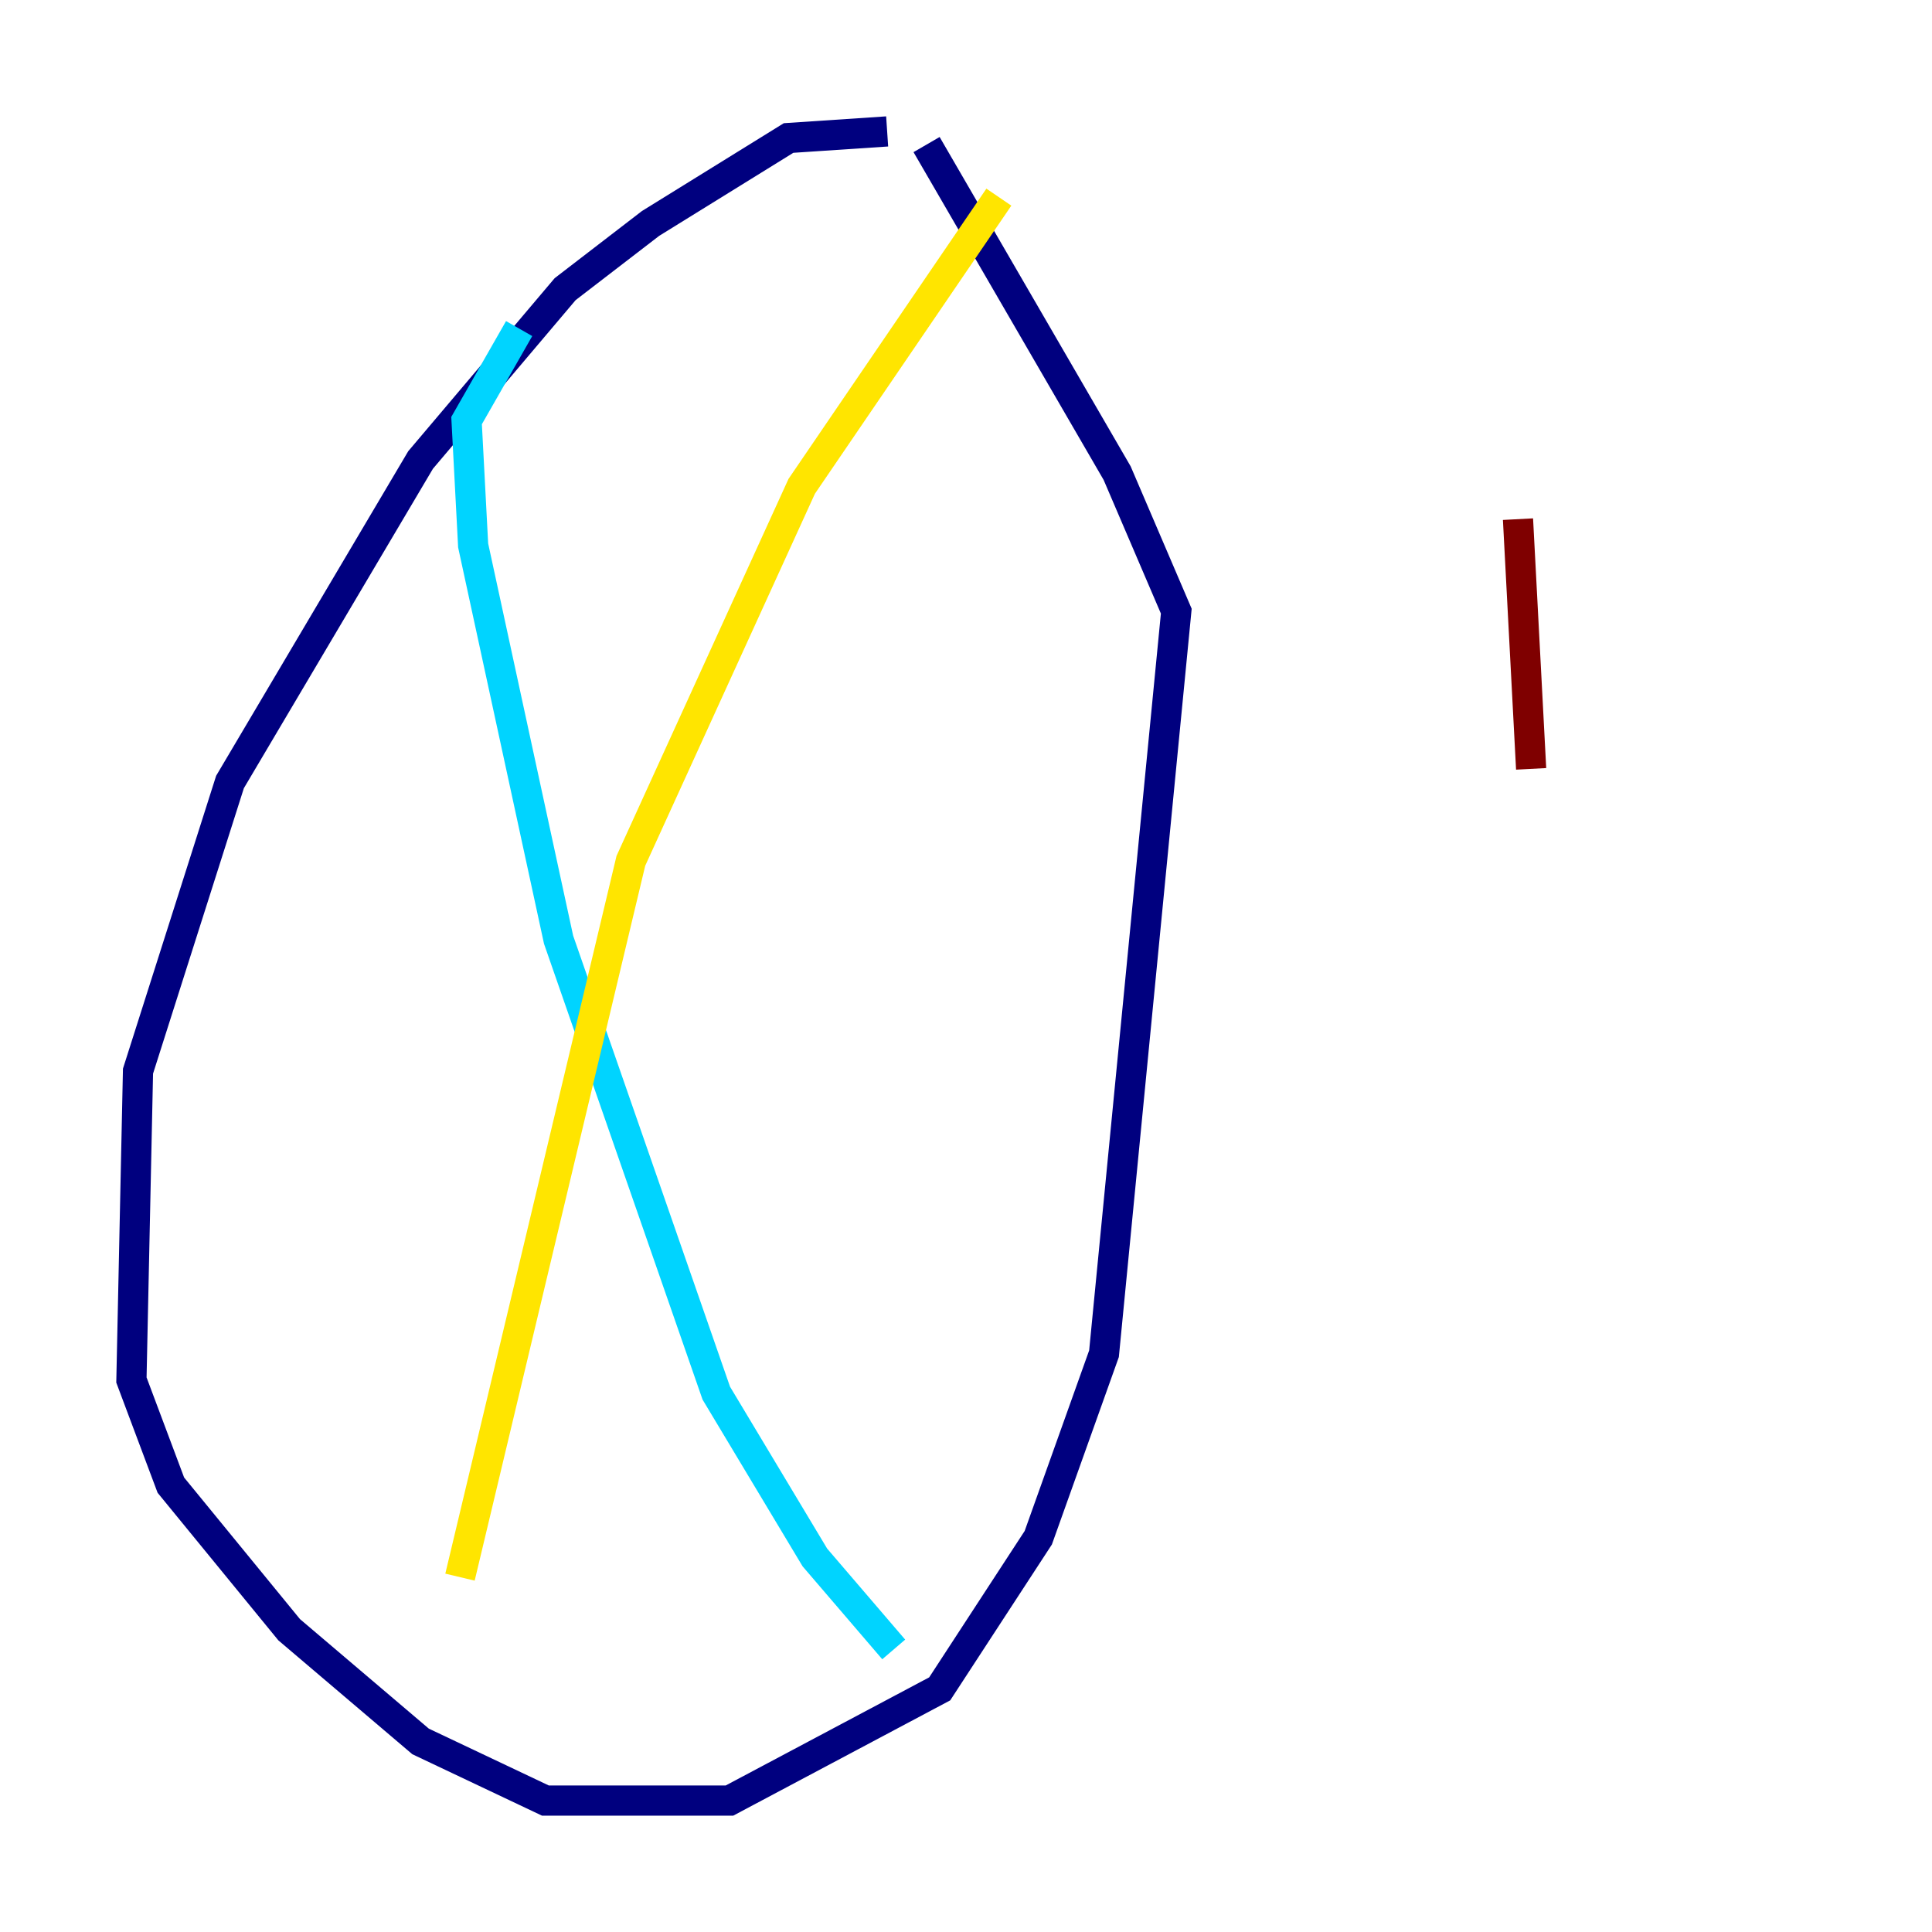 <?xml version="1.0" encoding="utf-8" ?>
<svg baseProfile="tiny" height="128" version="1.2" viewBox="0,0,128,128" width="128" xmlns="http://www.w3.org/2000/svg" xmlns:ev="http://www.w3.org/2001/xml-events" xmlns:xlink="http://www.w3.org/1999/xlink"><defs /><polyline fill="none" points="58.776,8.707 52.245,9.143 43.102,14.803 37.442,19.157 27.864,30.476 15.238,51.809 9.143,70.966 8.707,91.429 11.32,98.395 19.157,107.973 27.864,115.374 36.136,119.293 48.327,119.293 62.258,111.891 68.789,101.878 73.143,89.687 77.932,40.49 74.014,31.347 61.388,9.578" stroke="#00007f" stroke-width="2" /><polyline fill="none" points="34.395,21.769 30.912,27.864 31.347,36.136 37.007,62.258 47.456,92.299 53.986,103.184 59.211,109.279" stroke="#00d4ff" stroke-width="2" /><polyline fill="none" points="30.476,104.49 41.796,57.034 53.116,32.218 66.177,13.061" stroke="#ffe500" stroke-width="2" /><polyline fill="none" points="100.571,34.395 101.442,50.939" stroke="#7f0000" stroke-width="2" /></svg>